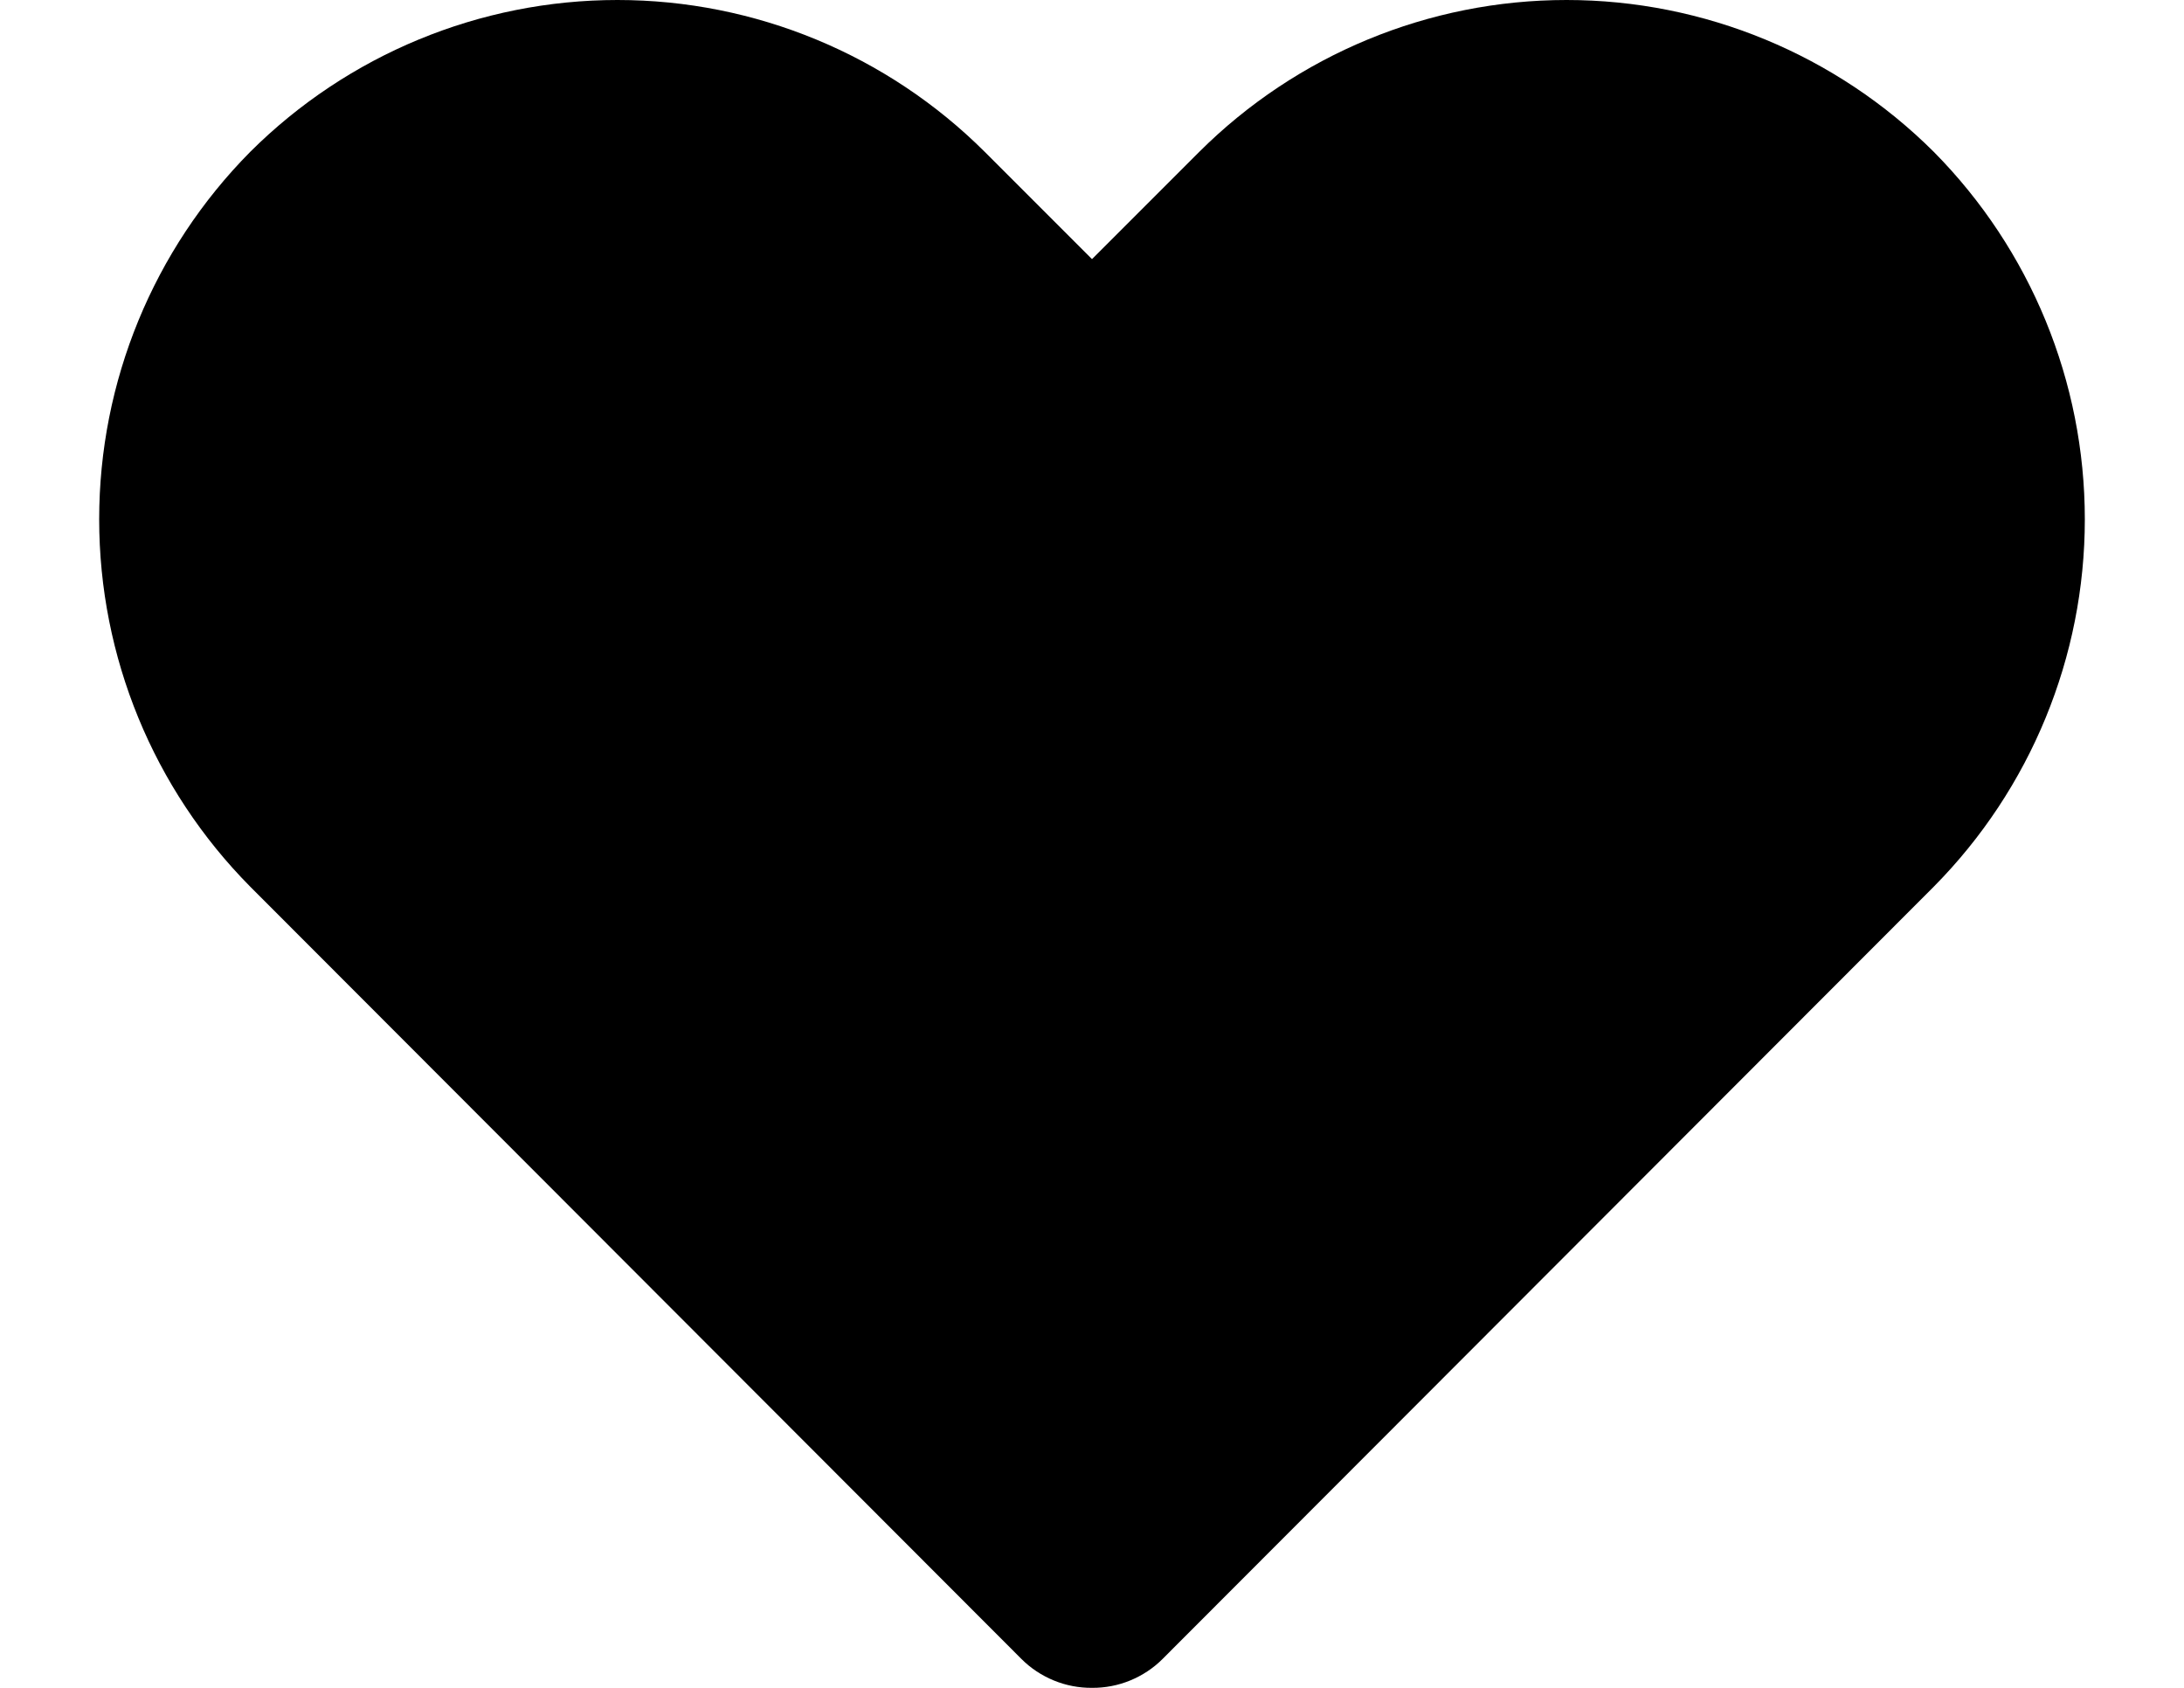 <svg width="22" height="17" viewBox="0 0 22 17" fill="none" xmlns="http://www.w3.org/2000/svg">
<path d="M11 17C10.868 17.001 10.738 16.976 10.616 16.926C10.494 16.876 10.383 16.803 10.29 16.71L2.52 8.93C1.545 7.945 0.999 6.616 0.999 5.23C0.999 3.844 1.545 2.515 2.52 1.53C3.502 0.551 4.833 0 6.22 0C7.607 0 8.938 0.551 9.92 1.53L11 2.61L12.08 1.53C13.062 0.551 14.393 0 15.78 0C17.167 0 18.498 0.551 19.48 1.53C20.455 2.515 21.001 3.844 21.001 5.23C21.001 6.616 20.455 7.945 19.48 8.93L11.71 16.71C11.617 16.803 11.506 16.876 11.384 16.926C11.262 16.976 11.132 17.001 11 17Z" fill="black"/>
</svg>
